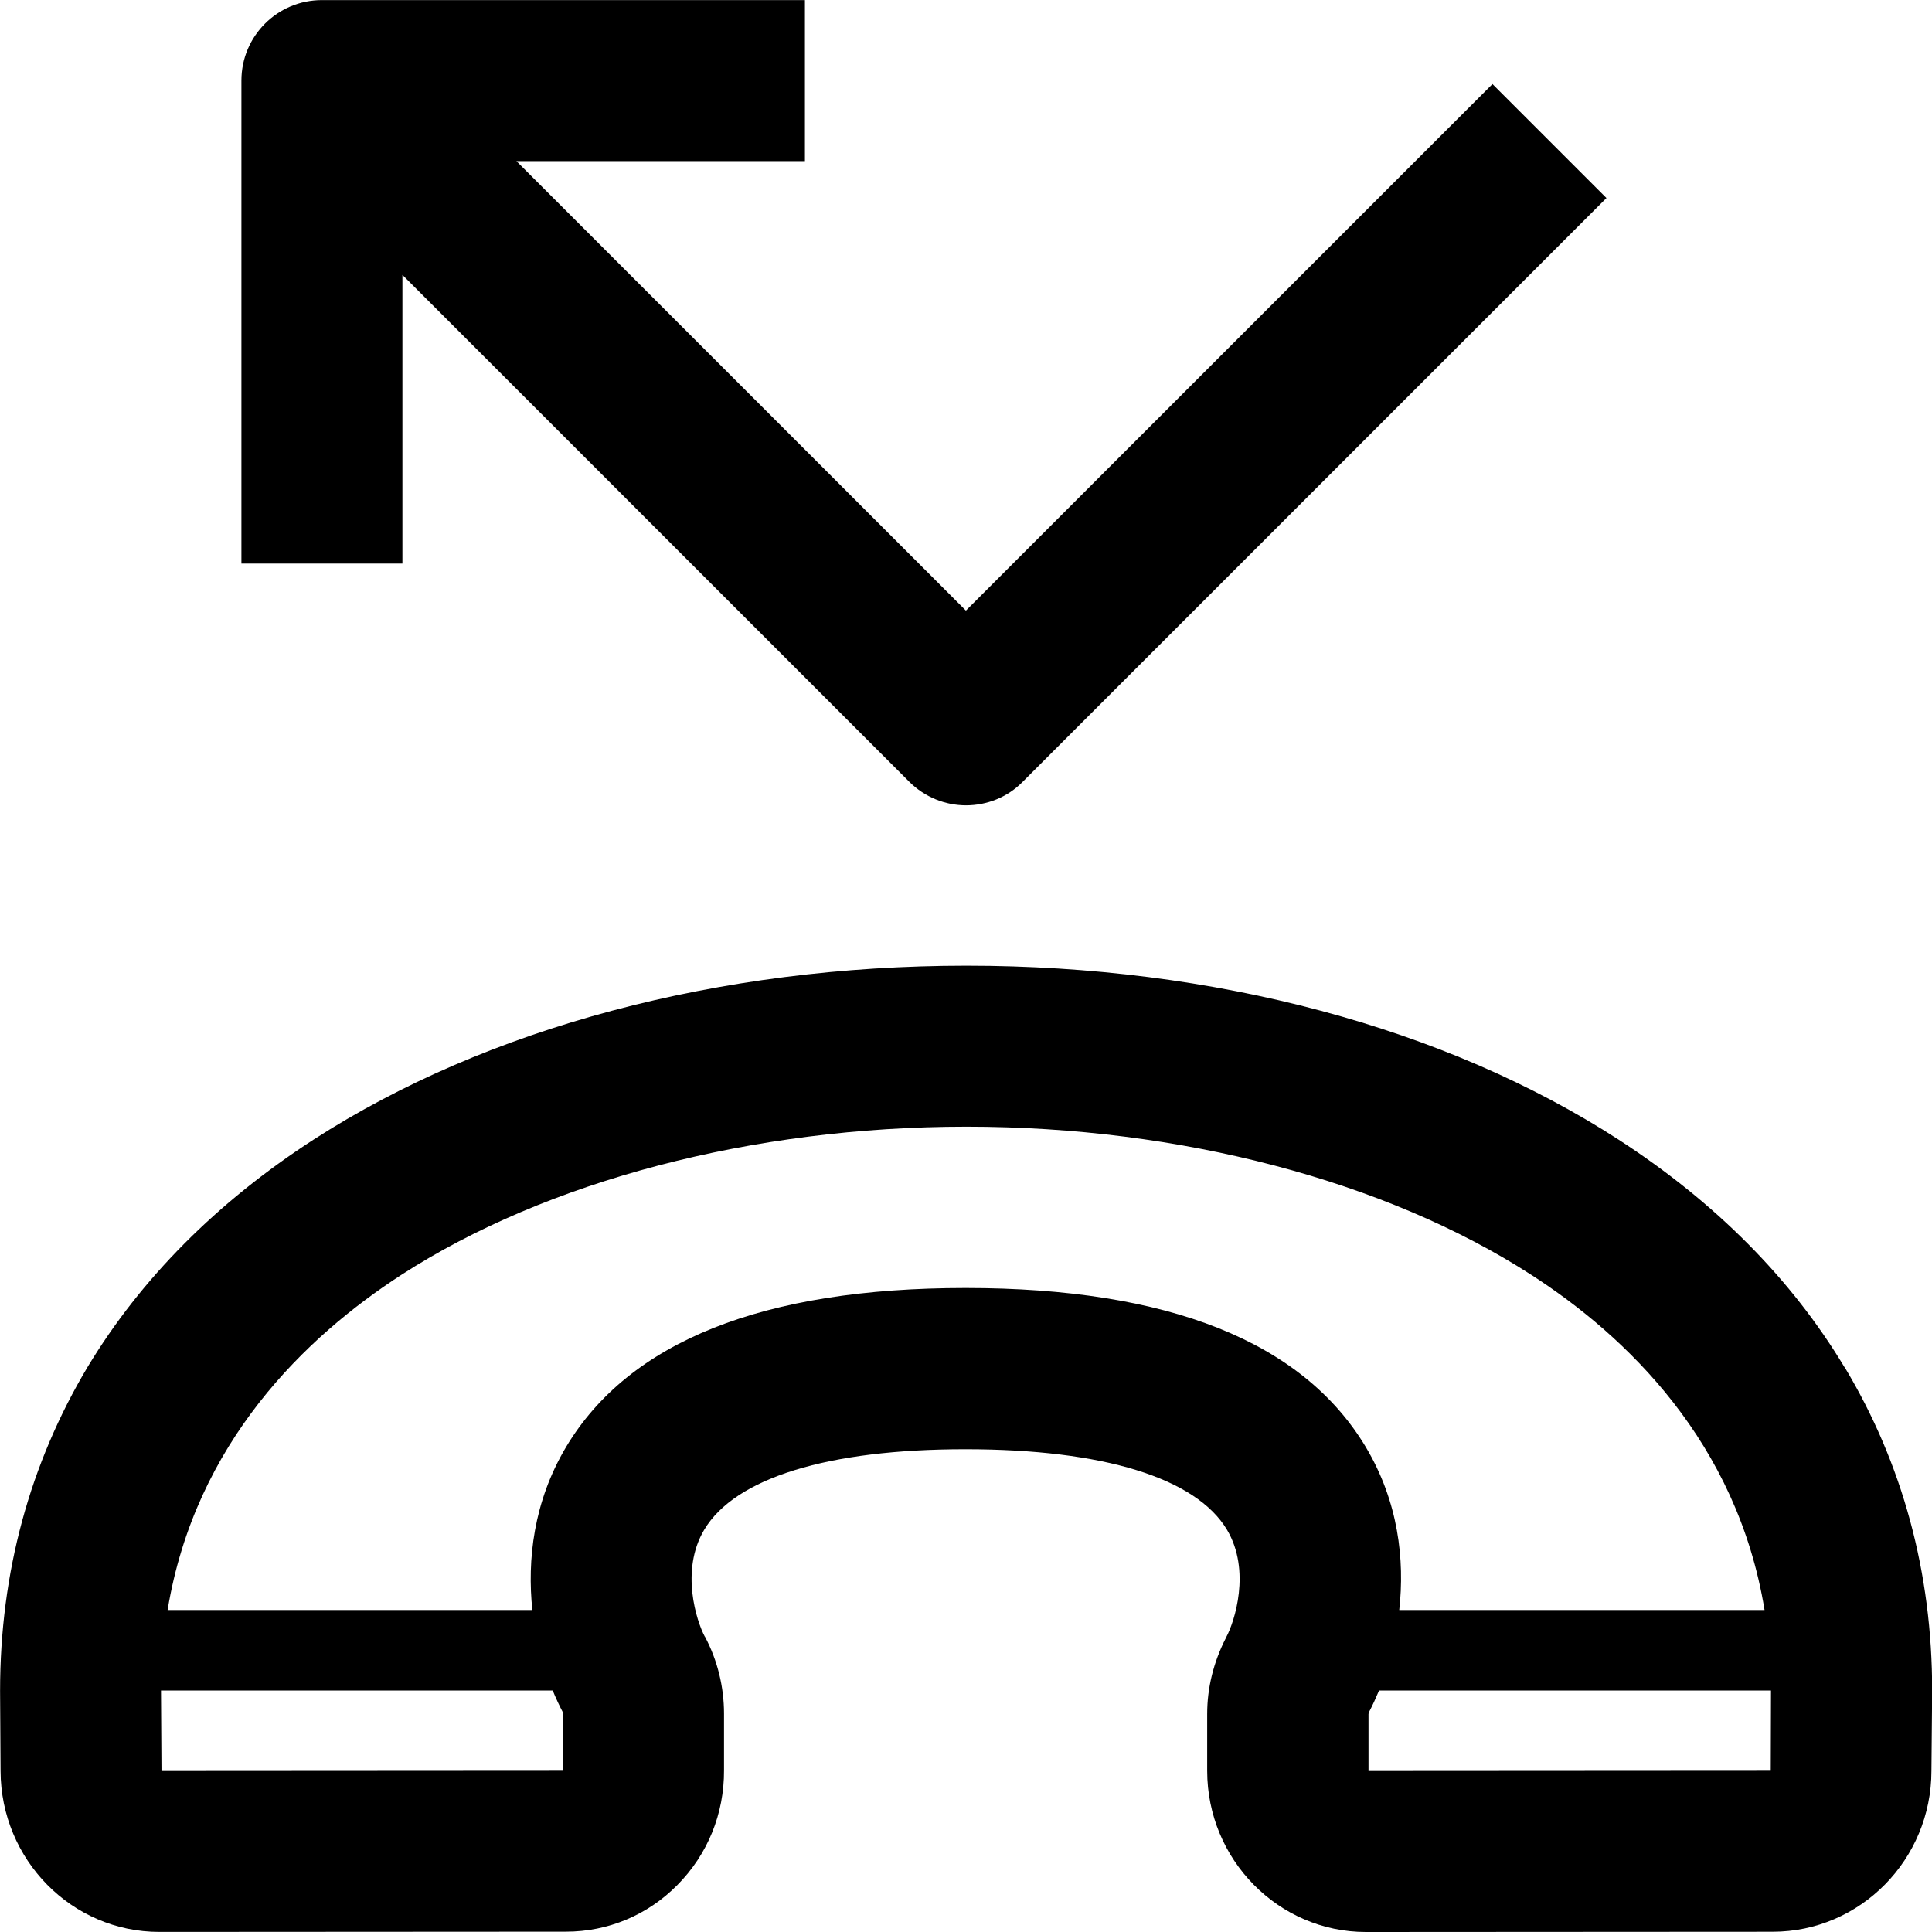 <svg version="1.1" xmlns="http://www.w3.org/2000/svg" width="24" height="24" viewBox="0 0 24 24" id="MissedIncomingIcon">
  <path d="M22.913 16.984c-0.659-1.097-1.603-2.047-2.803-2.825-2.153-1.394-5.028-2.163-8.1-2.163h-0.006c-3.072 0-5.95 0.769-8.106 2.159-1.203 0.778-2.147 1.728-2.809 2.825-0.719 1.203-1.088 2.556-1.088 4.022 0 0.003 0 0.003 0 0.006l0.006 0.991c0.003 1.103 0.884 2 1.972 2l5.053-0.003c0.522 0 1.013-0.206 1.381-0.578 0.378-0.381 0.584-0.888 0.581-1.428v-0.703c0-0.331-0.081-0.663-0.237-0.956 0 0-0.003-0.003-0.003-0.003-0.097-0.181-0.309-0.816-0.006-1.325 0.384-0.644 1.538-1 3.241-1h0.006c1.709 0 2.862 0.356 3.247 1 0.303 0.509 0.091 1.147-0.006 1.328-0.003 0.006-0.006 0.012-0.009 0.019-0.153 0.3-0.231 0.619-0.231 0.941v0.706c0 1.103 0.884 2.003 1.972 2.003l5.053-0.003c1.088 0 1.972-0.897 1.972-2l0.009-0.997c0-1.462-0.366-2.816-1.087-4.016zM6.997 21.997l-4.991 0.003c0 0 0-0.003 0-0.003 0-0.003 0-0.003 0-0.006l-0.006-0.991c0 0 0 0 0 0h4.866c0.041 0.1 0.084 0.191 0.125 0.269 0.003 0.006 0.003 0.012 0.003 0.019v0.709zM12 16h-0.009c-2.506 0-4.175 0.663-4.959 1.975-0.406 0.681-0.484 1.406-0.419 2.025h-4.531c0.344-2.084 1.722-3.397 2.903-4.163 1.809-1.169 4.369-1.841 7.019-1.841h0.003c2.65 0 5.206 0.672 7.016 1.841 1.181 0.762 2.556 2.078 2.897 4.163h-4.538c0.069-0.622-0.009-1.344-0.416-2.025-0.784-1.309-2.453-1.975-4.966-1.975zM21.997 21.994c0 0 0 0.003 0 0.003l-4.997 0.003c0 0 0-0.003 0-0.003v-0.706c0-0.003 0.003-0.012 0.009-0.028 0.041-0.078 0.081-0.166 0.122-0.263h4.869l-0.003 0.991v0.003z" ></path>
  <path d="M5 3.416l6.294 6.294c0.194 0.194 0.45 0.294 0.706 0.294s0.513-0.097 0.706-0.294l7.25-7.25-1.416-1.416-6.541 6.541-5.584-5.584h3.584v-2h-6c-0.553 0-1 0.447-1 1v6h2v-3.584z" ></path>
</svg>

